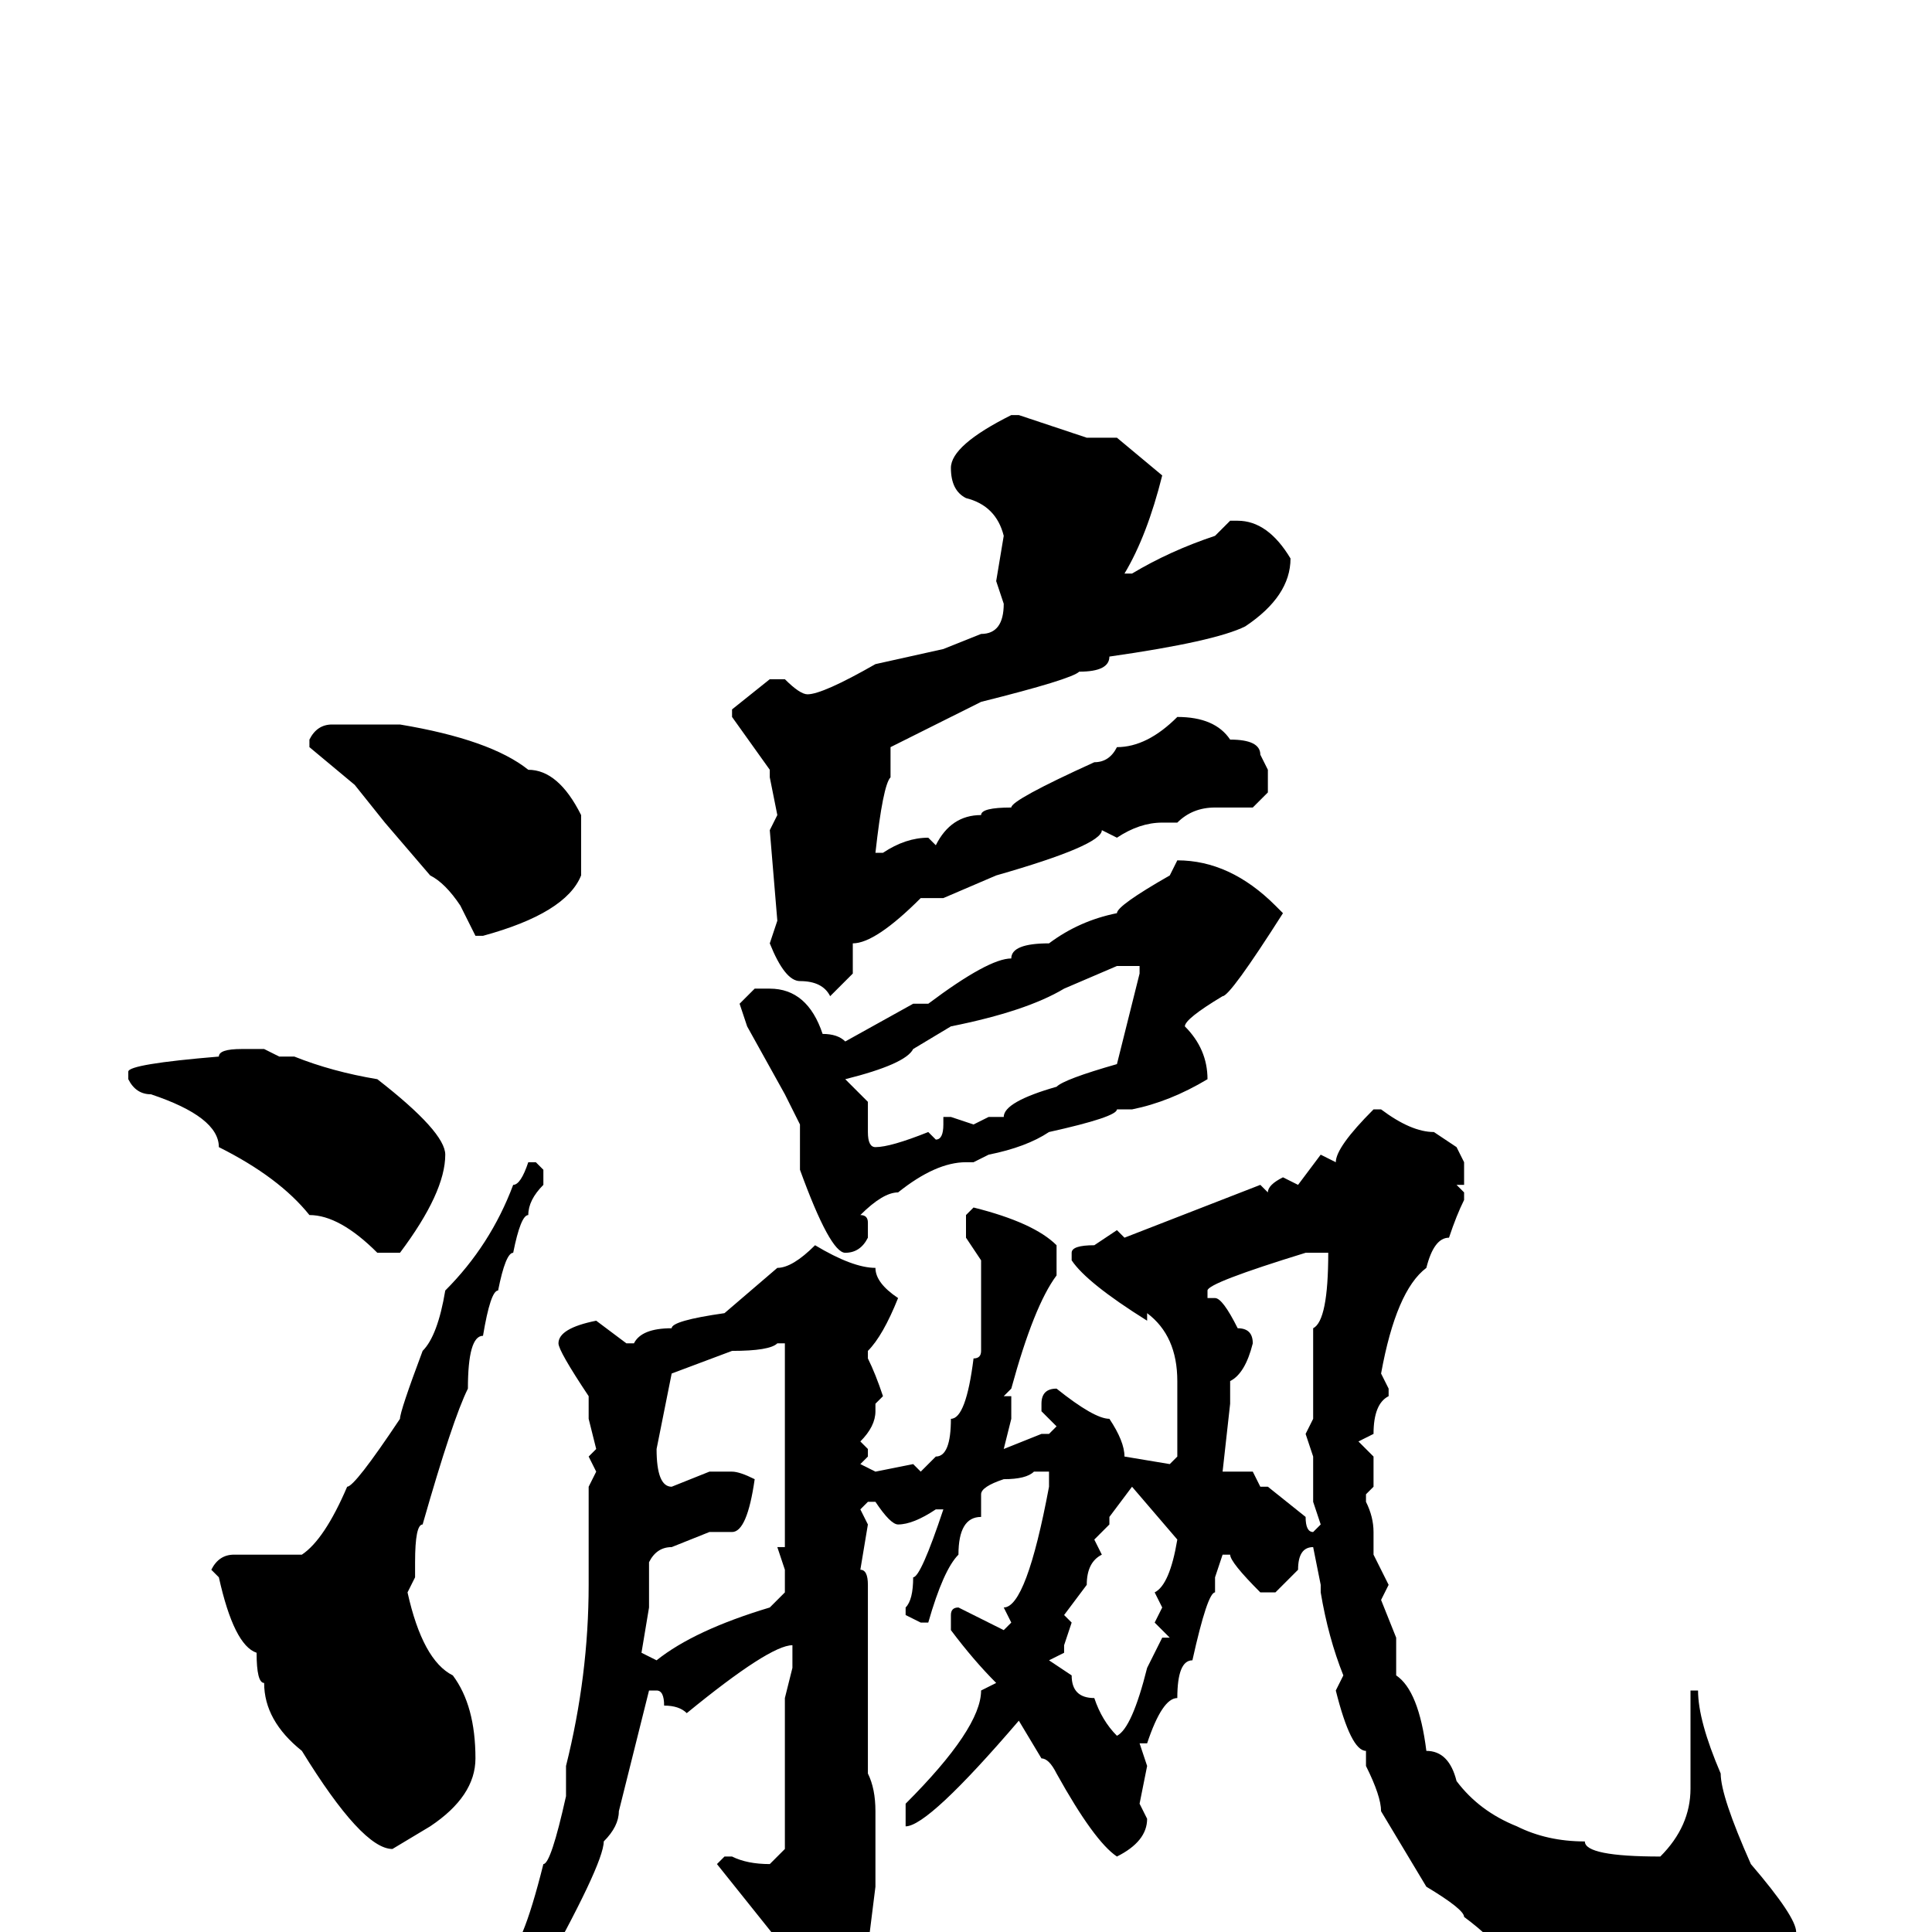 <svg xmlns="http://www.w3.org/2000/svg" viewBox="0 -256 256 256">
	<path fill="#000000" d="M134 -201H135L144 -198H148L154 -193Q152 -185 149 -180H150Q155 -183 161 -185L163 -187H164Q168 -187 171 -182Q171 -177 165 -173Q161 -171 147 -169Q147 -167 143 -167Q142 -166 130 -163L118 -157V-156V-153Q117 -152 116 -143H117Q120 -145 123 -145L124 -144Q126 -148 130 -148Q130 -149 134 -149Q134 -150 145 -155Q147 -155 148 -157Q152 -157 156 -161Q161 -161 163 -158Q167 -158 167 -156L168 -154V-151L166 -149H161Q158 -149 156 -147H154Q151 -147 148 -145L146 -146Q146 -144 132 -140L125 -137H122Q116 -131 113 -131V-128V-127L110 -124Q109 -126 106 -126Q104 -126 102 -131L103 -134L102 -146L103 -148L102 -153V-154L97 -161V-162L102 -166H104Q106 -164 107 -164Q109 -164 116 -168L125 -170L130 -172Q133 -172 133 -176L132 -179L133 -185Q132 -189 128 -190Q126 -191 126 -194Q126 -197 134 -201ZM53 -160Q65 -158 70 -154Q74 -154 77 -148V-146V-142V-140Q75 -135 64 -132H63L61 -136Q59 -139 57 -140L51 -147L47 -152L41 -157V-158Q42 -160 44 -160ZM156 -142Q163 -142 169 -136L170 -135Q163 -124 162 -124Q157 -121 157 -120Q160 -117 160 -113Q155 -110 150 -109H148Q148 -108 139 -106Q136 -104 131 -103L129 -102H128Q124 -102 119 -98Q117 -98 114 -95Q115 -95 115 -94V-92Q114 -90 112 -90Q110 -90 106 -101V-102V-107L104 -111L99 -120L98 -123L100 -125H102Q107 -125 109 -119Q111 -119 112 -118L121 -123H123Q131 -129 134 -129Q134 -131 139 -131Q143 -134 148 -135Q148 -136 155 -140ZM112 -113L115 -110V-106Q115 -104 116 -104Q118 -104 123 -106L124 -105Q125 -105 125 -107V-108H126L129 -107L131 -108H133Q133 -110 140 -112Q141 -113 148 -115L151 -127V-128H148L141 -125Q136 -122 126 -120L121 -117Q120 -115 112 -113ZM32 -117H35L37 -116H39Q44 -114 50 -113Q59 -106 59 -103Q59 -98 53 -90H50Q45 -95 41 -95Q37 -100 29 -104Q29 -108 20 -111Q18 -111 17 -113V-114Q17 -115 29 -116Q29 -117 32 -117ZM182 -109H183Q187 -106 190 -106L193 -104L194 -102V-99H193L194 -98V-97Q193 -95 192 -92Q190 -92 189 -88Q185 -85 183 -74L184 -72V-71Q182 -70 182 -66L180 -65L182 -63V-59L181 -58V-57Q182 -55 182 -53V-50L184 -46L183 -44L185 -39V-34Q188 -32 189 -24Q192 -24 193 -20Q196 -16 201 -14Q205 -12 210 -12Q210 -10 220 -10Q224 -14 224 -19V-22V-23V-26V-30V-32H225Q225 -28 228 -21Q228 -18 232 -9Q238 -2 238 0Q237 2 237 5Q232 9 227 9Q226 10 222 12L218 11H215Q210 8 202 5Q202 4 198 2Q198 1 194 -2Q194 -3 189 -6L183 -16Q183 -18 181 -22V-24Q179 -24 177 -32L178 -34Q176 -39 175 -45V-46L174 -51Q172 -51 172 -48L169 -45H167Q163 -49 163 -50H162L161 -47V-45Q160 -45 158 -36Q156 -36 156 -31Q154 -31 152 -25H151L152 -22L151 -17L152 -15Q152 -12 148 -10Q145 -12 140 -21Q139 -23 138 -23L135 -28Q123 -14 120 -14V-15V-17Q130 -27 130 -32L132 -33Q129 -36 126 -40V-42Q126 -43 127 -43L133 -40L134 -41L133 -43Q136 -43 139 -59V-61H137Q136 -60 133 -60Q130 -59 130 -58V-55Q127 -55 127 -50Q125 -48 123 -41H122L120 -42V-43Q121 -44 121 -47Q122 -47 125 -56H124Q121 -54 119 -54Q118 -54 116 -57H115L114 -56L115 -54L114 -48Q115 -48 115 -46V-44V-43V-40V-24V-21Q116 -19 116 -16V-6L115 2V4Q113 11 110 17L108 18Q106 17 106 14V9Q106 8 104 6V5V4Q103 4 103 1L95 -9L96 -10H97Q99 -9 102 -9L104 -11V-18V-22V-27V-31L105 -35V-38Q102 -38 91 -29Q90 -30 88 -30Q88 -32 87 -32H86L82 -16Q82 -14 80 -12Q80 -9 71 7Q66 12 58 24L56 25H55L54 24V22Q65 10 67 3Q69 3 72 -9Q73 -9 75 -18V-22Q78 -34 78 -46V-59L79 -61L78 -63L79 -64L78 -68V-71Q74 -77 74 -78Q74 -80 79 -81L83 -78H84Q85 -80 89 -80Q89 -81 96 -82L103 -88Q105 -88 108 -91Q113 -88 116 -88Q116 -86 119 -84Q117 -79 115 -77V-76Q116 -74 117 -71L116 -70V-69Q116 -67 114 -65L115 -64V-63L114 -62L116 -61L121 -62L122 -61L124 -63Q126 -63 126 -68Q128 -68 129 -76Q130 -76 130 -77V-84V-86V-89L128 -92V-95L129 -96Q137 -94 140 -91V-90V-87Q137 -83 134 -72L133 -71H134V-68L133 -64L138 -66H139L140 -67L138 -69V-70Q138 -72 140 -72Q145 -68 147 -68Q149 -65 149 -63L155 -62L156 -63V-67V-71V-73Q156 -79 152 -82V-81Q144 -86 142 -89V-90Q142 -91 145 -91L148 -93L149 -92L167 -99L168 -98Q168 -99 170 -100L172 -99L175 -103L177 -102Q177 -104 182 -109ZM71 -102L72 -101V-99Q70 -97 70 -95Q69 -95 68 -90Q67 -90 66 -85Q65 -85 64 -79Q62 -79 62 -72Q60 -68 56 -54Q55 -54 55 -49V-47L54 -45Q56 -36 60 -34Q63 -30 63 -23Q63 -18 57 -14L52 -11Q48 -11 40 -24Q35 -28 35 -33Q34 -33 34 -37Q31 -38 29 -47L28 -48Q29 -50 31 -50H40Q43 -52 46 -59Q47 -59 53 -68Q53 -69 56 -77Q58 -79 59 -85Q65 -91 68 -99Q69 -99 70 -102ZM160 -85V-84H161Q162 -84 164 -80Q166 -80 166 -78Q165 -74 163 -73V-70L162 -61H164H166L167 -59H168L173 -55Q173 -53 174 -53L175 -54L174 -57V-61V-62V-63L173 -66L174 -68V-80Q176 -81 176 -90H173Q160 -86 160 -85ZM87 -64Q87 -59 89 -59L94 -61H97Q98 -61 100 -60Q99 -53 97 -53H94L89 -51Q87 -51 86 -49V-45V-43L85 -37L87 -36Q92 -40 102 -43L104 -45V-48L103 -51H104V-57V-65V-66V-67V-77V-78H103Q102 -77 97 -77L89 -74ZM147 -55V-54L145 -52L146 -50Q144 -49 144 -46L141 -42L142 -41L141 -38V-37L139 -36L142 -34Q142 -31 145 -31Q146 -28 148 -26Q150 -27 152 -35L154 -39H155L153 -41L154 -43L153 -45Q155 -46 156 -52L150 -59Z"/>
</svg>